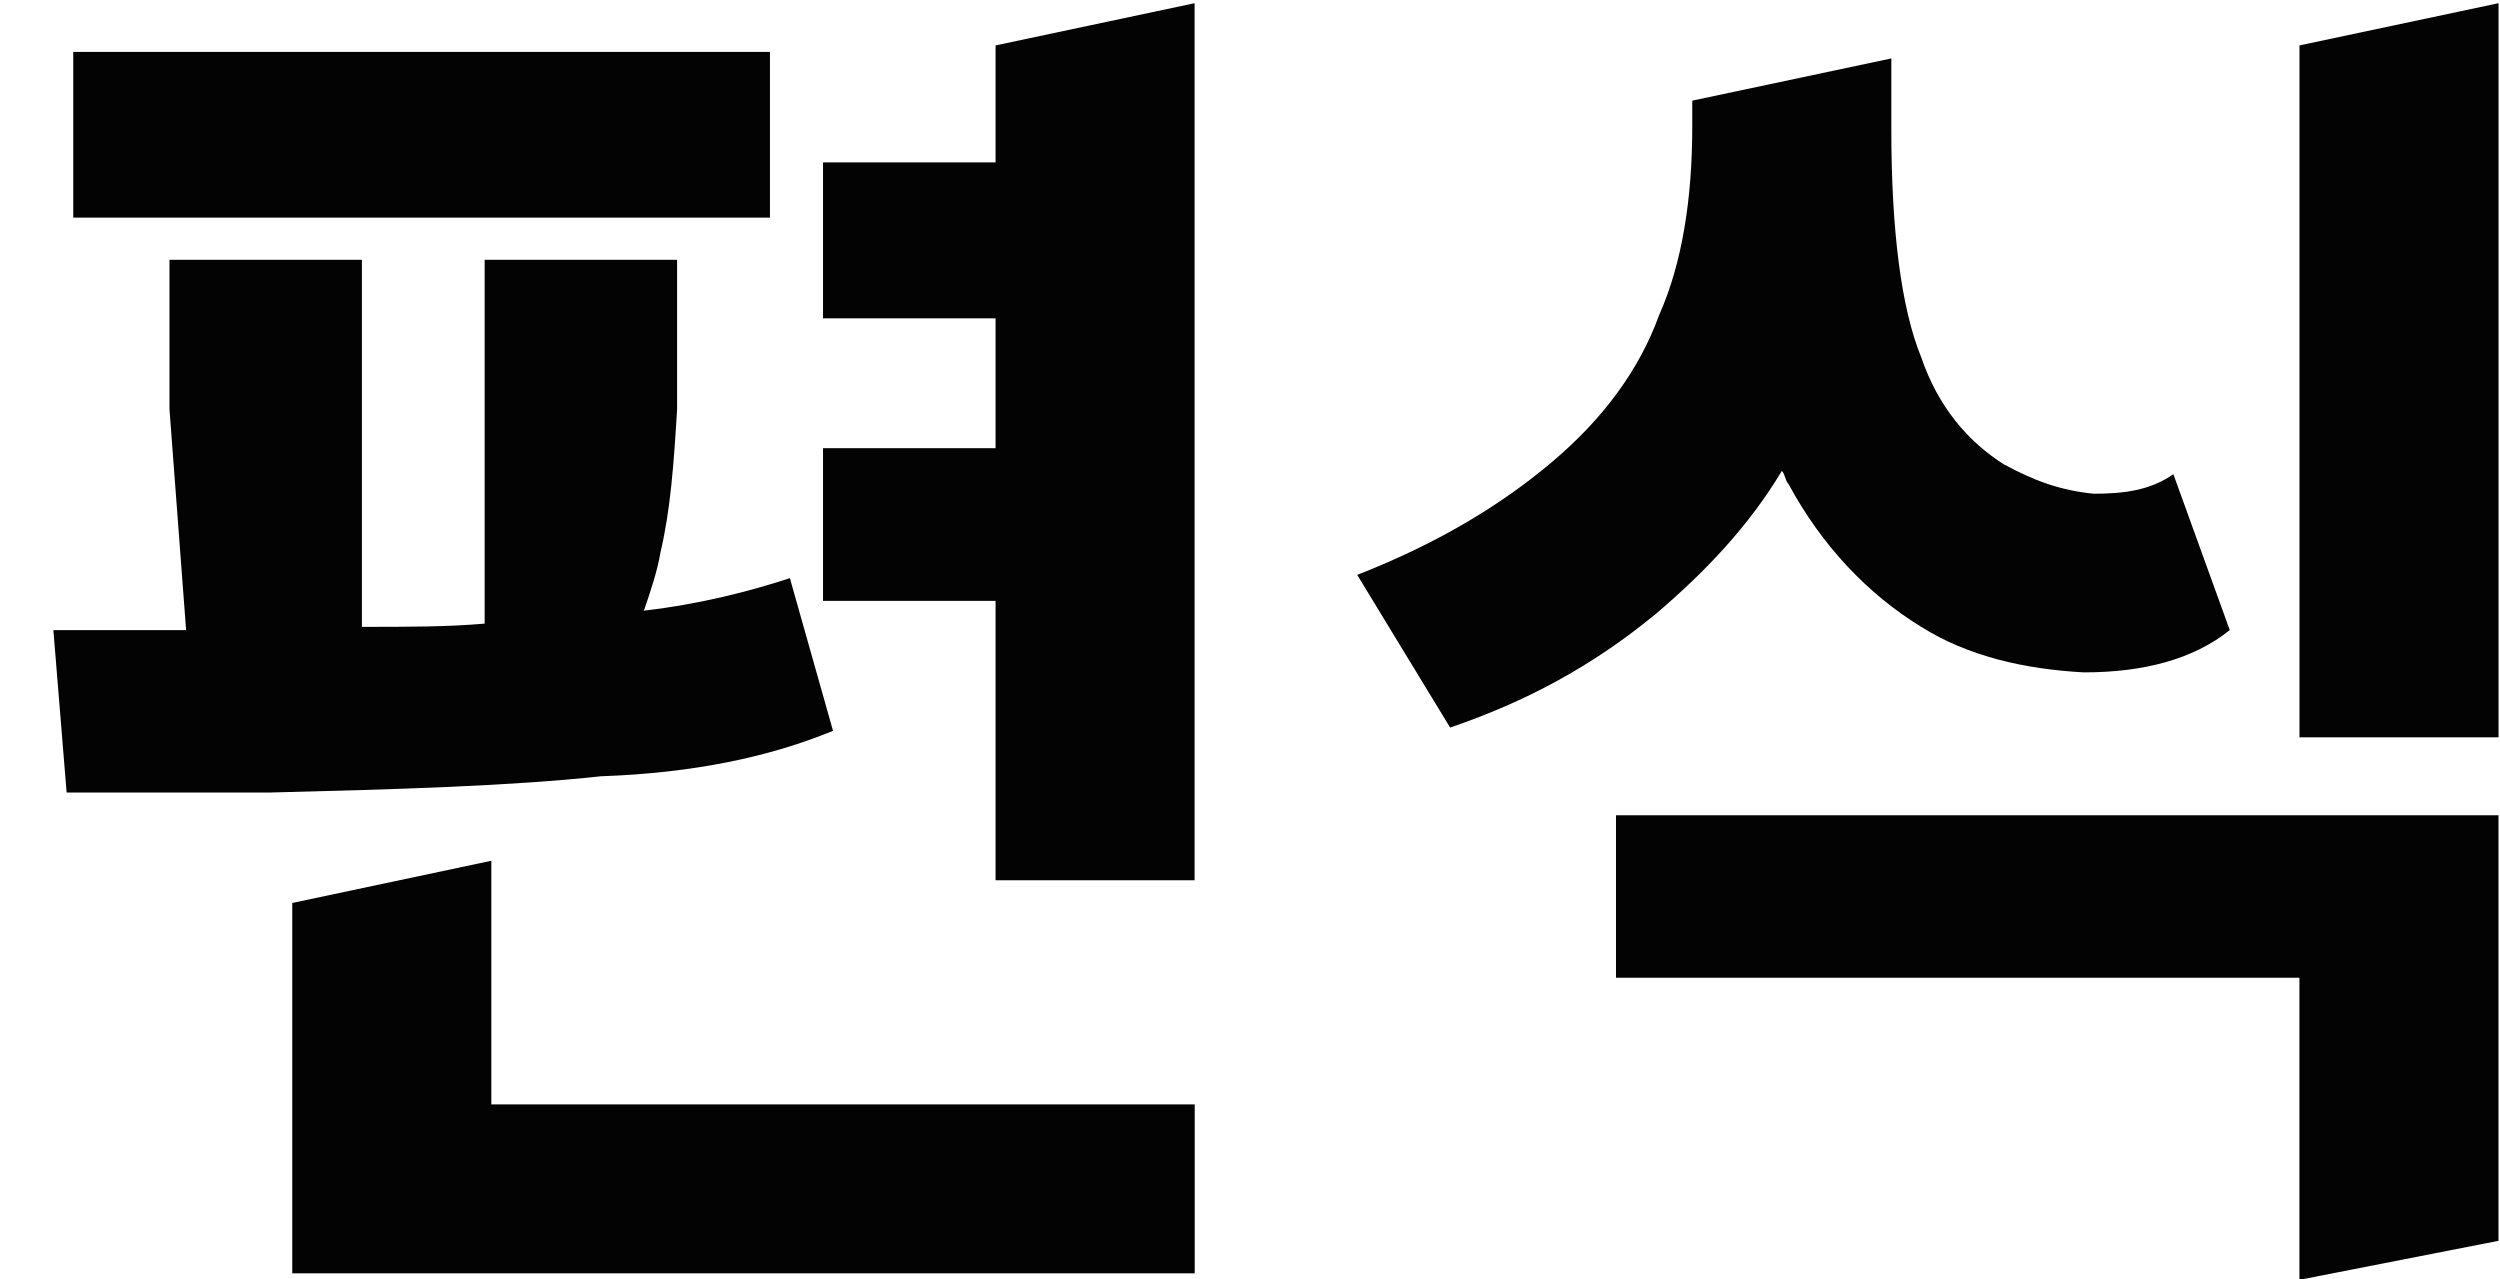<svg xmlns="http://www.w3.org/2000/svg" width="43" height="22" viewBox="0 0 43 22" fill="none">
  <path d="M14.328 12.57L13.586 9.944C12.901 10.168 12.046 10.391 11.075 10.503C11.19 10.168 11.304 9.832 11.361 9.497C11.532 8.771 11.589 7.989 11.646 7.039V4.469H8.336V10.726C7.709 10.782 7.024 10.782 6.225 10.782V4.469H2.915V7.039L3.201 10.838C2.687 10.838 2.116 10.838 1.546 10.838H0.918L1.146 13.632H4.627C6.853 13.576 8.793 13.52 10.334 13.352C11.931 13.297 13.244 13.017 14.328 12.57Z" fill="#030303"/>
  <path d="M13.243 0.893H1.26V3.743H13.243V0.893Z" fill="#030303"/>
  <path d="M8.451 14.805L5.027 15.531V21.901H20.549V18.996H8.451V14.805Z" fill="#030303"/>
  <path d="M17.124 15.14H20.547V0.055L17.124 0.781V2.793H14.156V5.475H17.124V7.709H14.156V10.335H17.124V15.14Z" fill="#030303"/>
  <path d="M39.551 10.056V12.682H42.975V0.055L39.551 0.781V10.056Z" fill="#030303"/>
  <path d="M30.648 8.1C30.705 8.156 30.705 8.268 30.762 8.324C31.333 9.385 32.132 10.224 33.045 10.782C33.844 11.285 34.814 11.509 35.841 11.565C36.868 11.565 37.724 11.341 38.352 10.838L37.382 8.156C36.982 8.436 36.526 8.492 36.012 8.492C35.441 8.436 34.985 8.268 34.471 7.989C33.844 7.598 33.33 6.983 33.045 6.145C32.702 5.307 32.531 3.966 32.531 2.234V1.005L29.107 1.731V2.178C29.107 3.407 28.936 4.525 28.537 5.419C28.194 6.368 27.567 7.206 26.71 7.933C25.855 8.659 24.77 9.33 23.344 9.888L24.942 12.514C26.254 12.067 27.395 11.453 28.48 10.559C29.335 9.832 30.077 9.05 30.648 8.1Z" fill="#030303"/>
  <path d="M27.795 16.817H39.55V22.013L42.974 21.342V14.023H27.795V16.817Z" fill="#030303"/>
</svg>